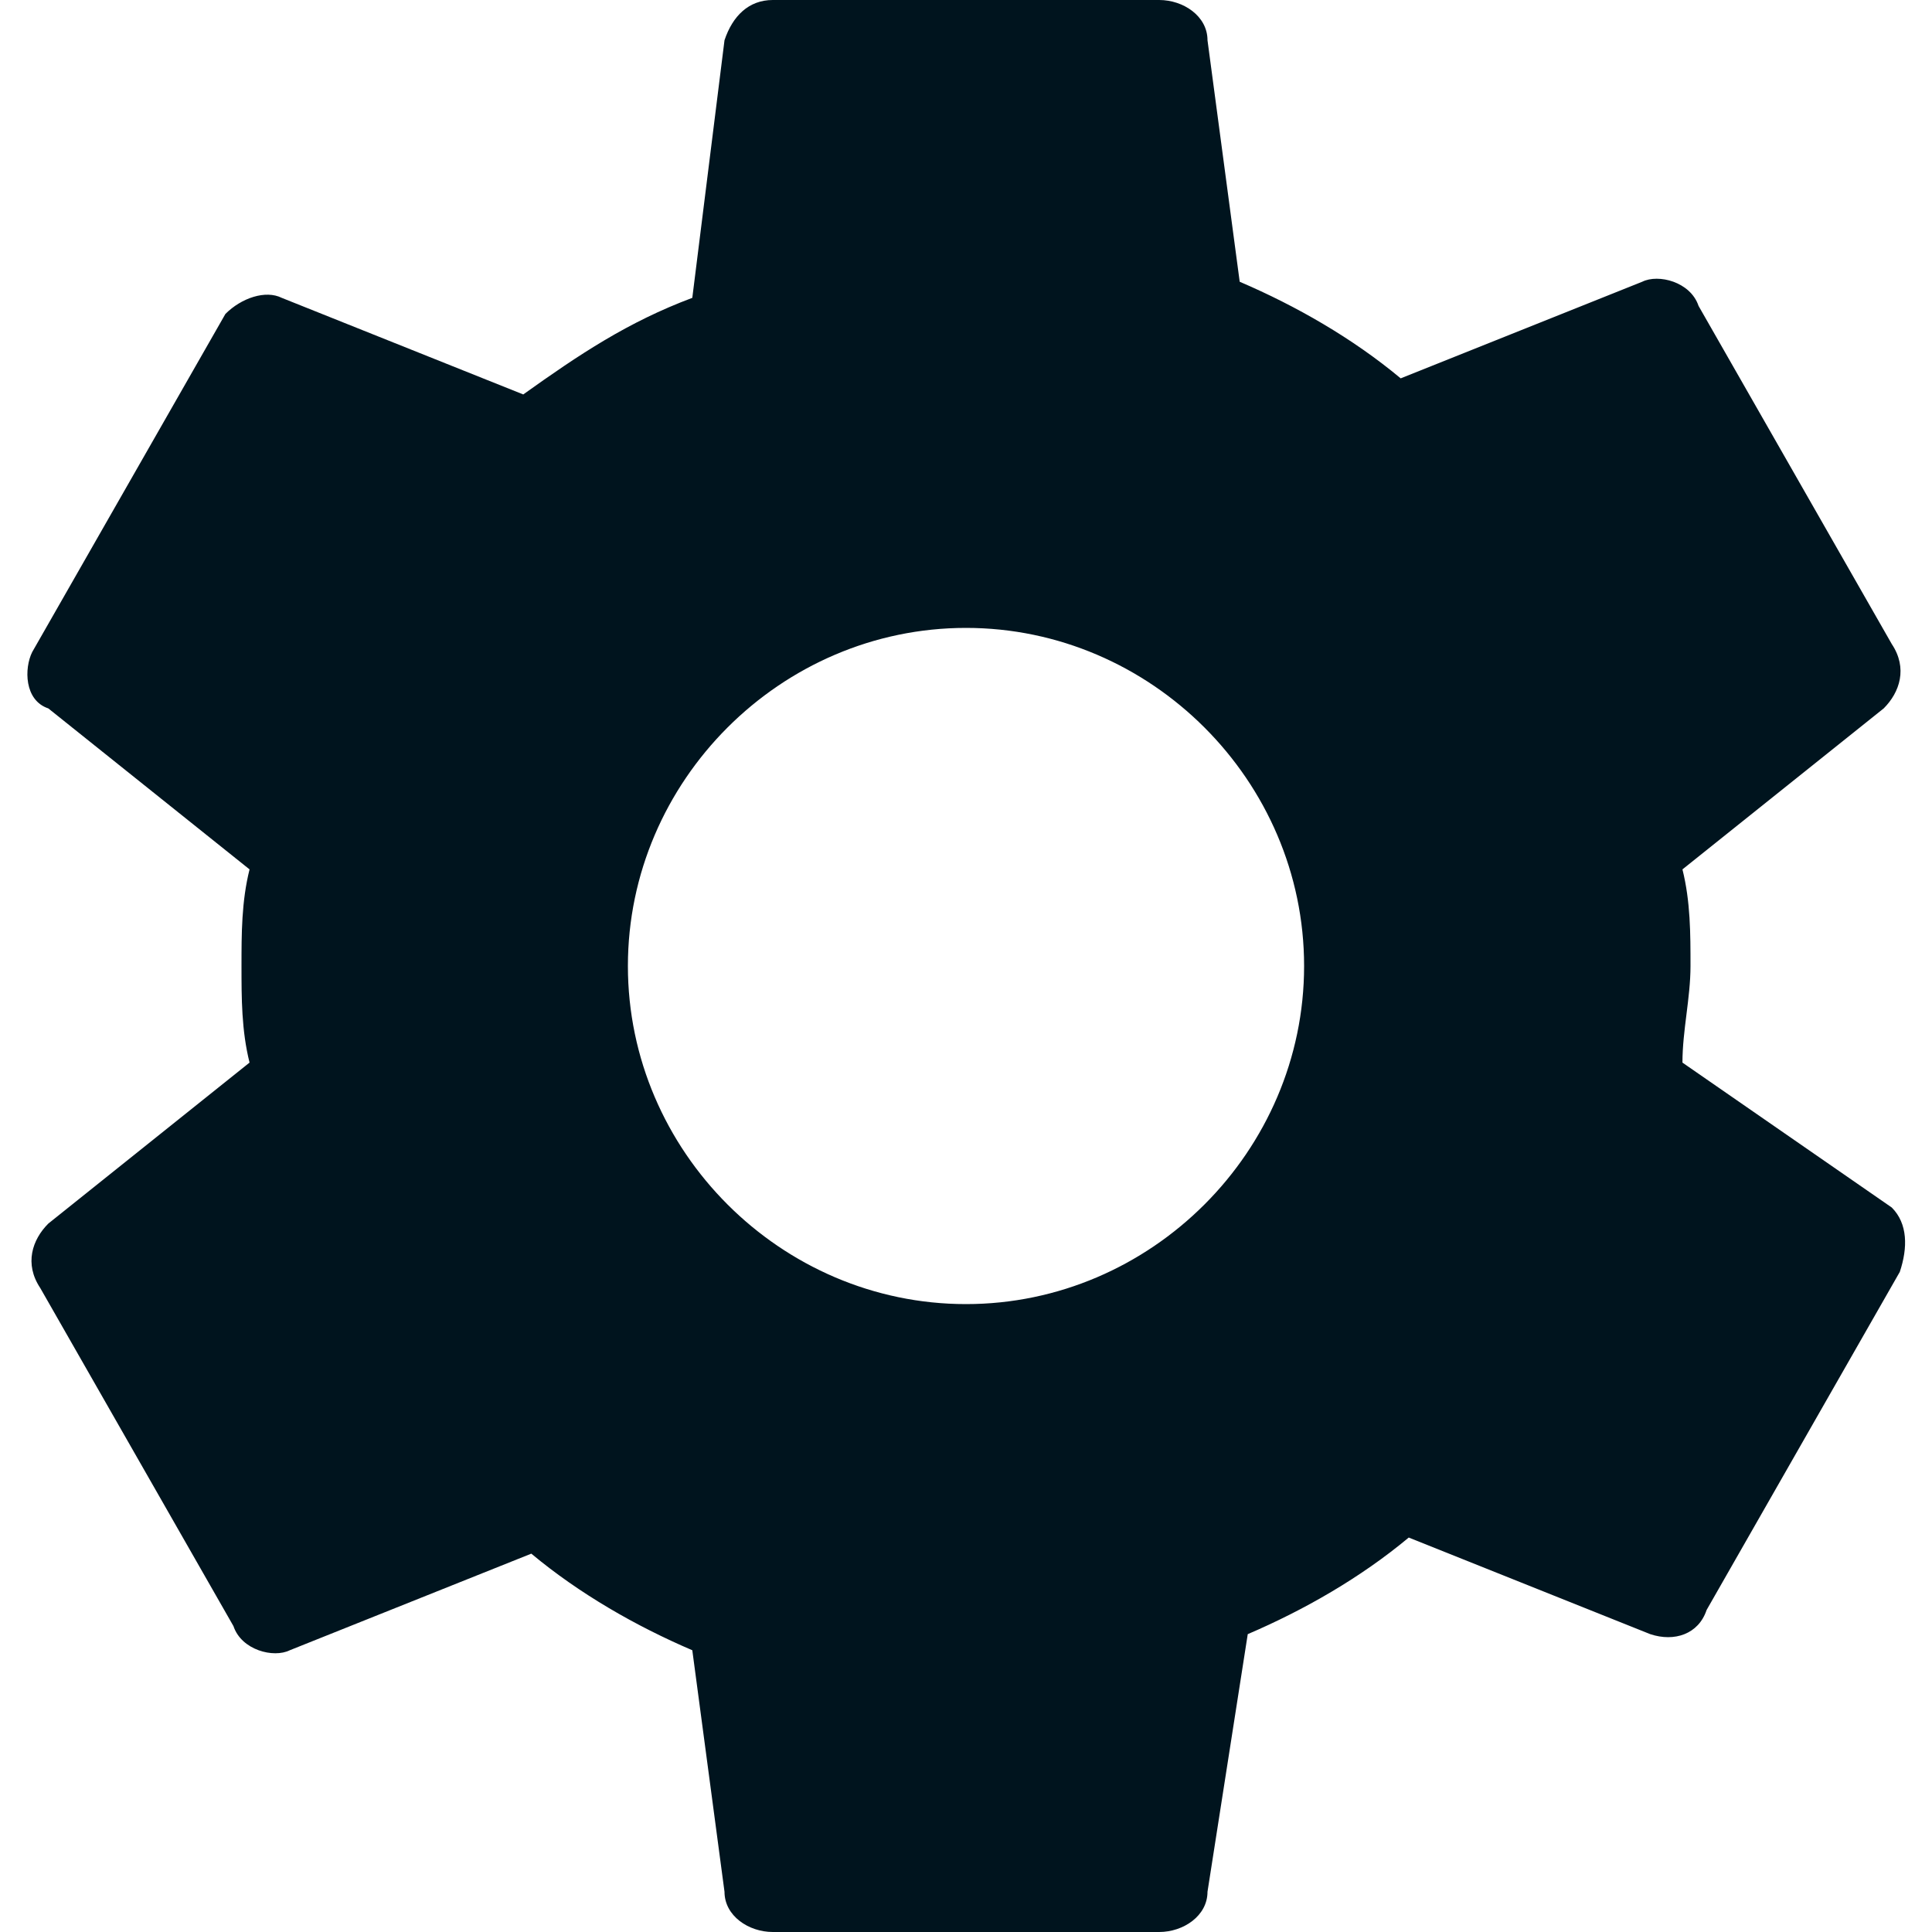 <?xml version="1.0" encoding="utf-8"?>
<!-- Generator: Adobe Illustrator 22.1.0, SVG Export Plug-In . SVG Version: 6.00 Build 0)  -->
<svg version="1.1" id="Layer_1" xmlns="http://www.w3.org/2000/svg" xmlns:xlink="http://www.w3.org/1999/xlink" x="0px" y="0px"
	 viewBox="0 0 24 24" style="enable-background:new 0 0 24 24;" xml:space="preserve">
<style type="text/css">
	.st0{fill:none;}
	.st1{fill:#00141E;}
</style>
<g>
	<path class="st0" d="M0,0h24v24H0V0z"/>
	<path class="st1" d="M20.9,13.2c0-0.4,0.1-0.8,0.1-1.2s0-0.8-0.1-1.2l2.5-2c0.2-0.2,0.3-0.5,0.1-0.8l-2.4-4.2
		c-0.1-0.3-0.5-0.4-0.7-0.3l-3,1.2c-0.6-0.5-1.3-0.9-2-1.2L15,0.5C15,0.2,14.7,0,14.4,0H9.6C9.3,0,9.1,0.2,9,0.5L8.6,3.7
		C7.8,4,7.2,4.4,6.5,4.9l-3-1.2C3.3,3.6,3,3.7,2.8,3.9L0.4,8.1C0.3,8.3,0.3,8.7,0.6,8.8l2.5,2C3,11.2,3,11.6,3,12s0,0.8,0.1,1.2
		l-2.5,2c-0.2,0.2-0.3,0.5-0.1,0.8l2.4,4.2c0.1,0.3,0.5,0.4,0.7,0.3l3-1.2c0.6,0.5,1.3,0.9,2,1.2L9,23.5c0,0.3,0.3,0.5,0.6,0.5h4.8
		c0.3,0,0.6-0.2,0.6-0.5l0.5-3.2c0.7-0.3,1.4-0.7,2-1.2l3,1.2c0.3,0.1,0.6,0,0.7-0.3l2.4-4.2c0.1-0.3,0.1-0.6-0.1-0.8L20.9,13.2z
		 M12,16.2c-2.3,0-4.2-1.9-4.2-4.2S9.7,7.8,12,7.8s4.2,1.9,4.2,4.2S14.3,16.2,12,16.2z"/>
</g>
</svg>
